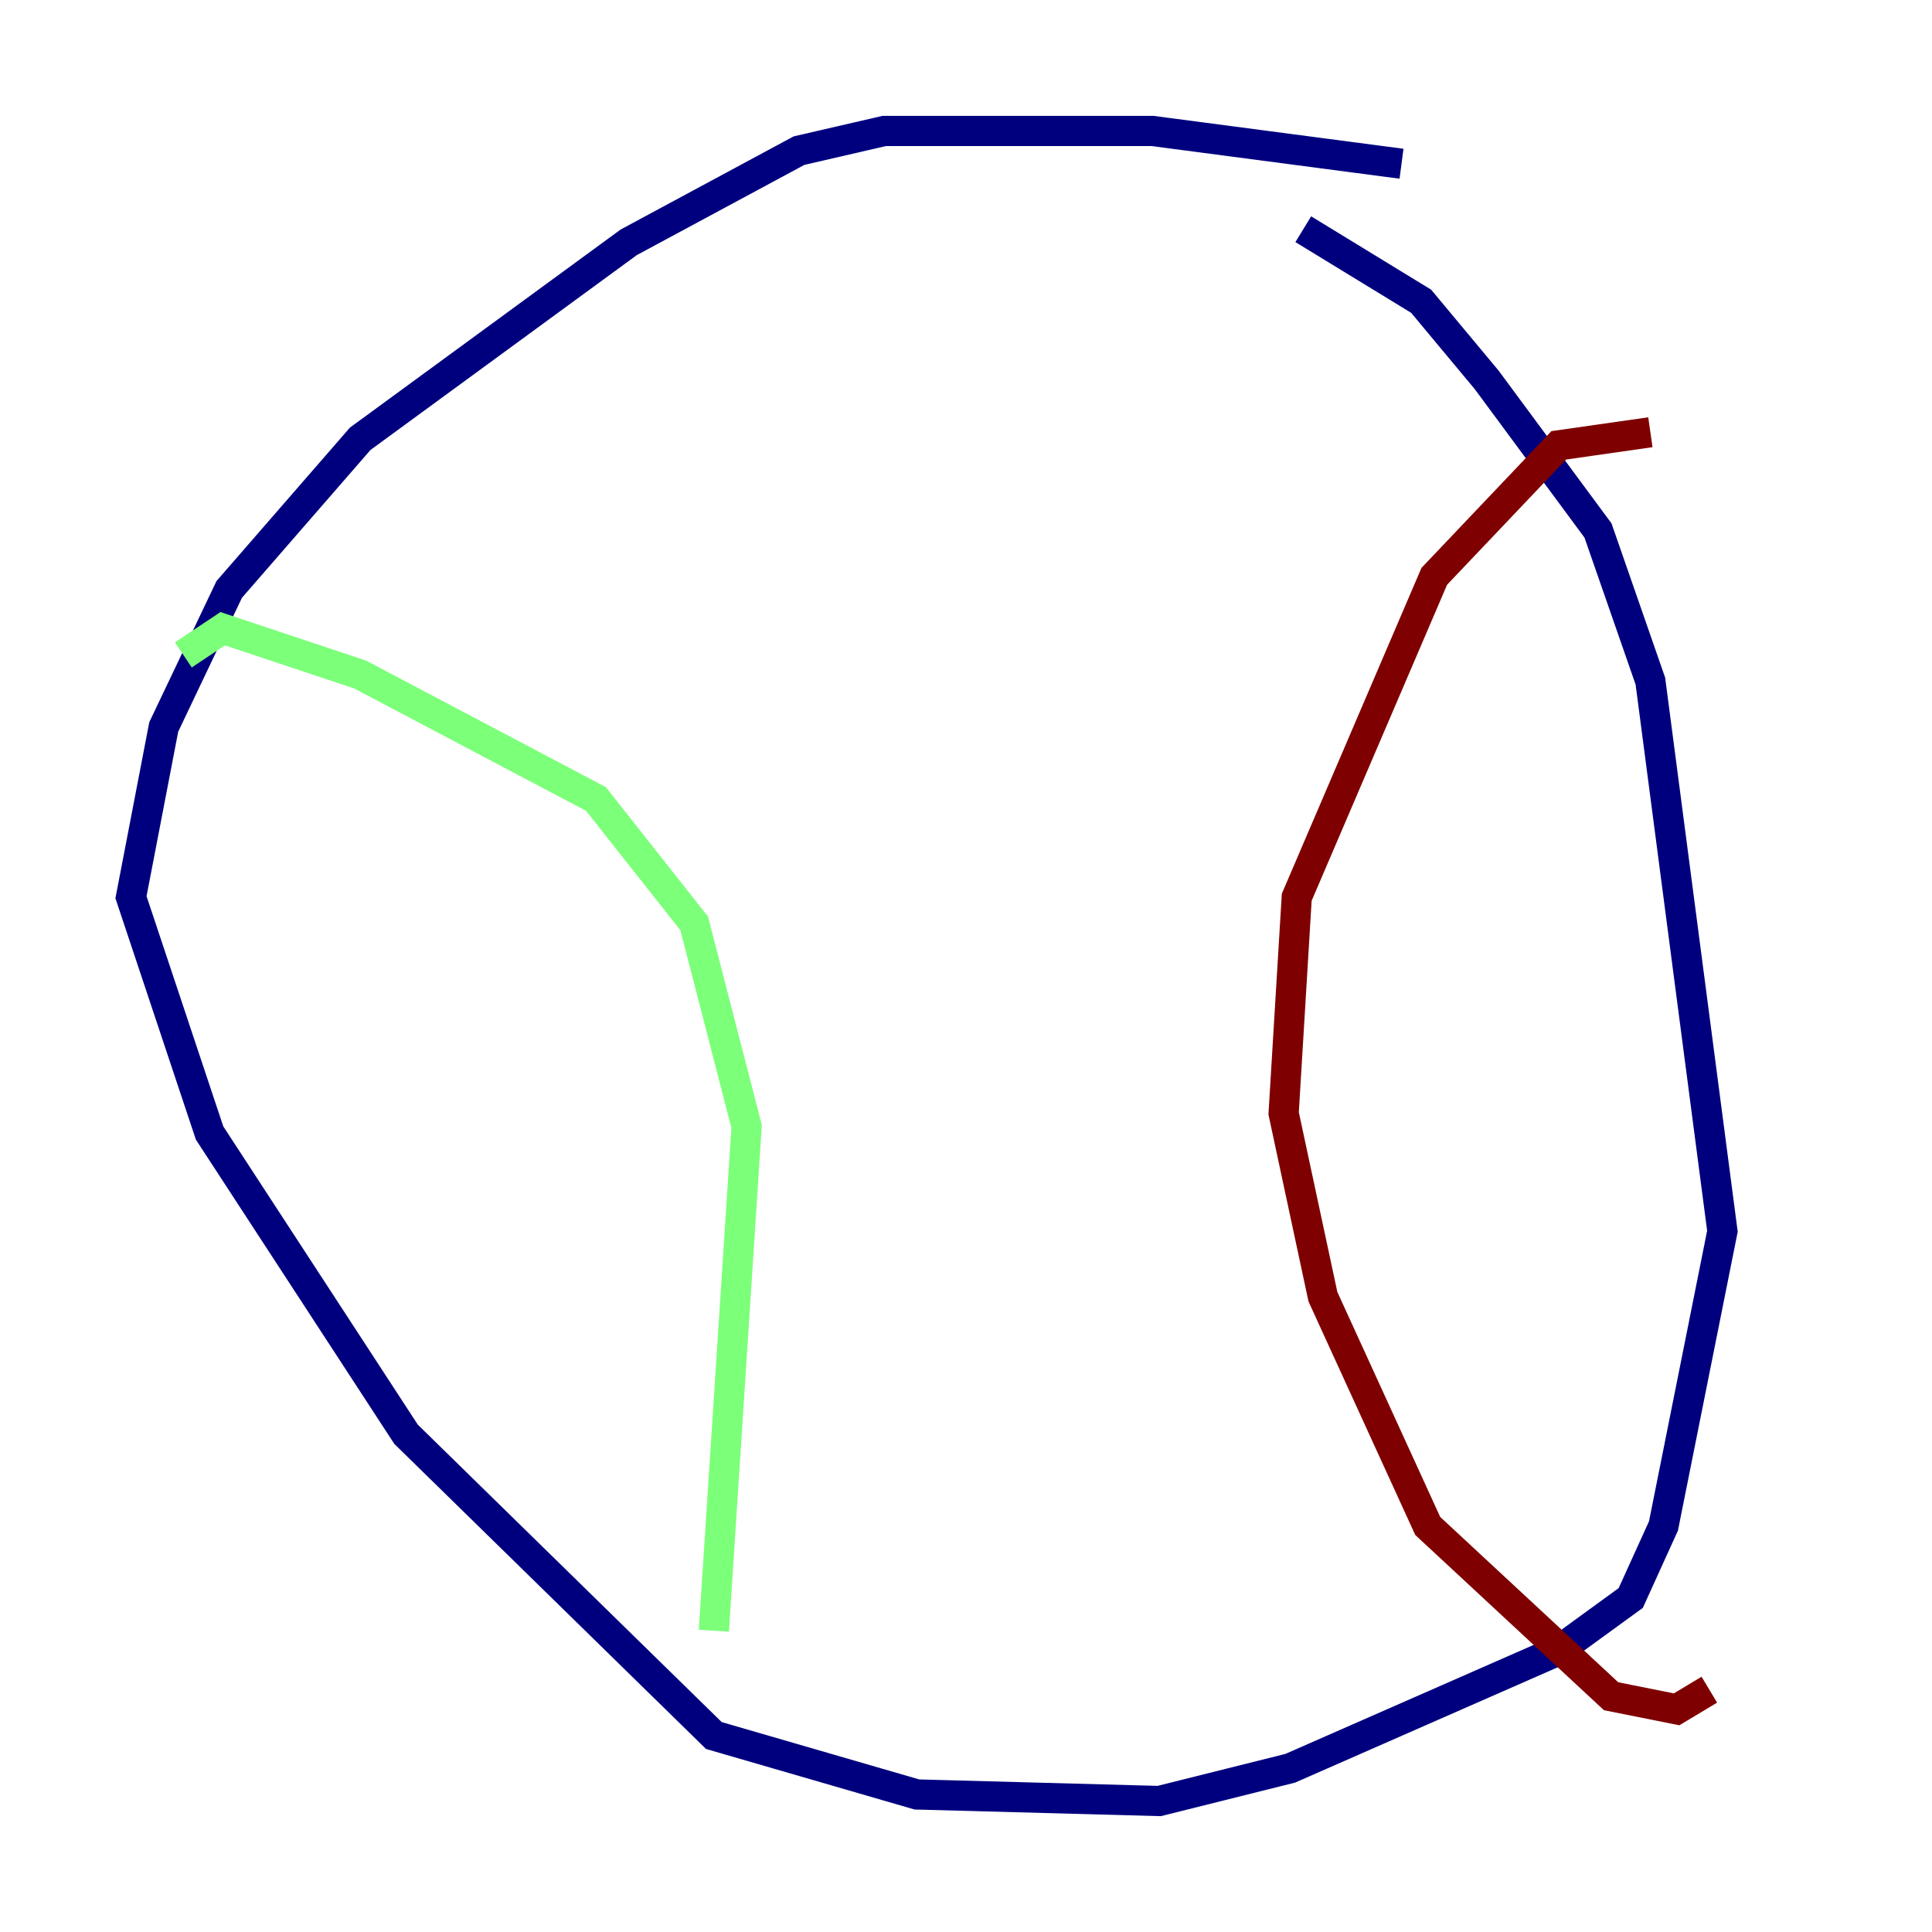 <?xml version="1.0" encoding="utf-8" ?>
<svg baseProfile="tiny" height="128" version="1.2" viewBox="0,0,128,128" width="128" xmlns="http://www.w3.org/2000/svg" xmlns:ev="http://www.w3.org/2001/xml-events" xmlns:xlink="http://www.w3.org/1999/xlink"><defs /><polyline fill="none" points="92.854,10.848 76.366,8.678 58.576,8.678 52.936,9.98 41.654,16.054 23.864,29.071 15.186,39.051 10.848,48.163 8.678,59.444 13.885,75.064 26.902,95.024 47.295,114.983 60.746,118.888 76.8,119.322 85.478,117.153 103.268,109.342 108.041,105.871 110.21,101.098 114.115,81.573 109.342,45.125 105.871,35.146 98.495,25.166 94.156,19.959 86.346,15.186" stroke="#00007f" stroke-width="2" /><polyline fill="none" points="12.149,43.39 14.752,41.654 23.864,44.691 39.485,52.936 45.993,61.18 49.464,74.63 47.295,108.041" stroke="#7cff79" stroke-width="2" /><polyline fill="none" points="109.342,28.637 103.268,29.505 95.024,38.183 85.912,59.444 85.044,73.763 87.647,85.912 94.59,101.098 106.739,112.38 111.078,113.248 113.248,111.946" stroke="#7f0000" stroke-width="2" /></svg>